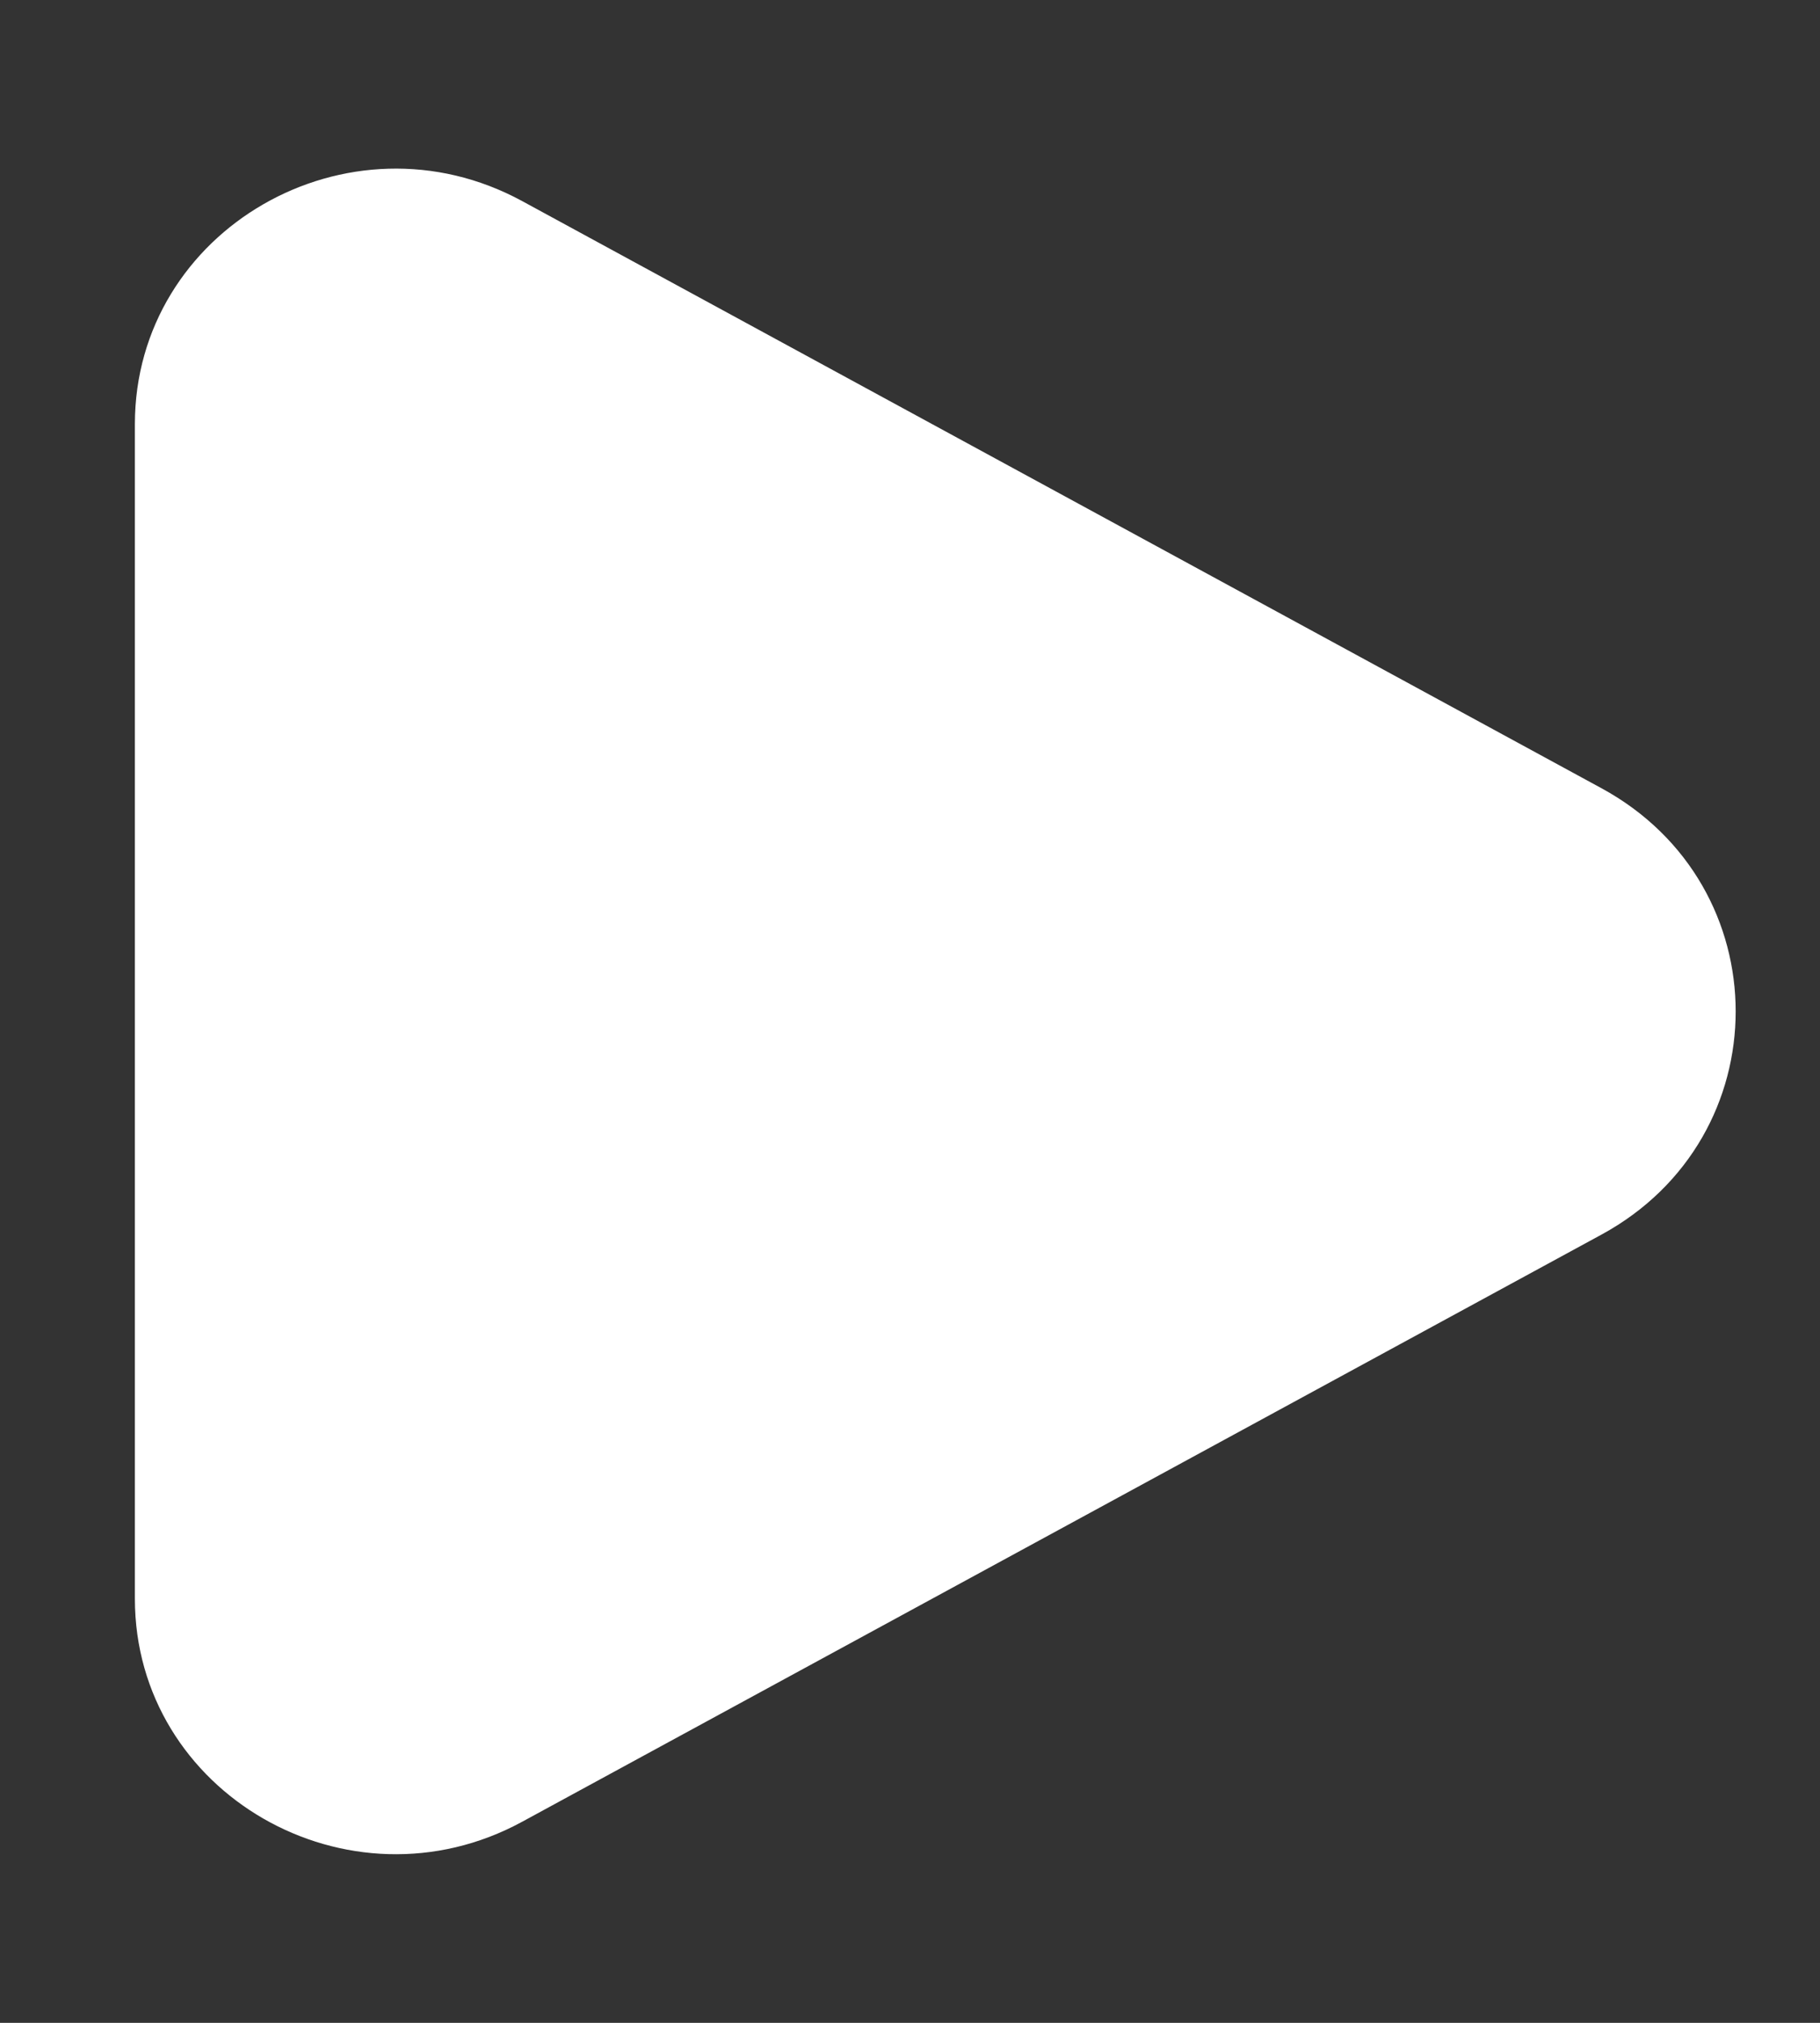 <svg width="9" height="10" viewBox="0 0 9 10" fill="none" xmlns="http://www.w3.org/2000/svg">
<rect x="0" y="0" width="9" height="10" fill="#333333" stroke="none"/>
<path d="M7.92 3.897C8.804 4.378 8.804 5.622 7.92 6.103L2.582 9.006C1.723 9.473 0.667 8.865 0.667 7.903L0.667 2.097C0.667 1.135 1.723 0.527 2.582 0.994L7.92 3.897Z" fill="white"/>
</svg>

